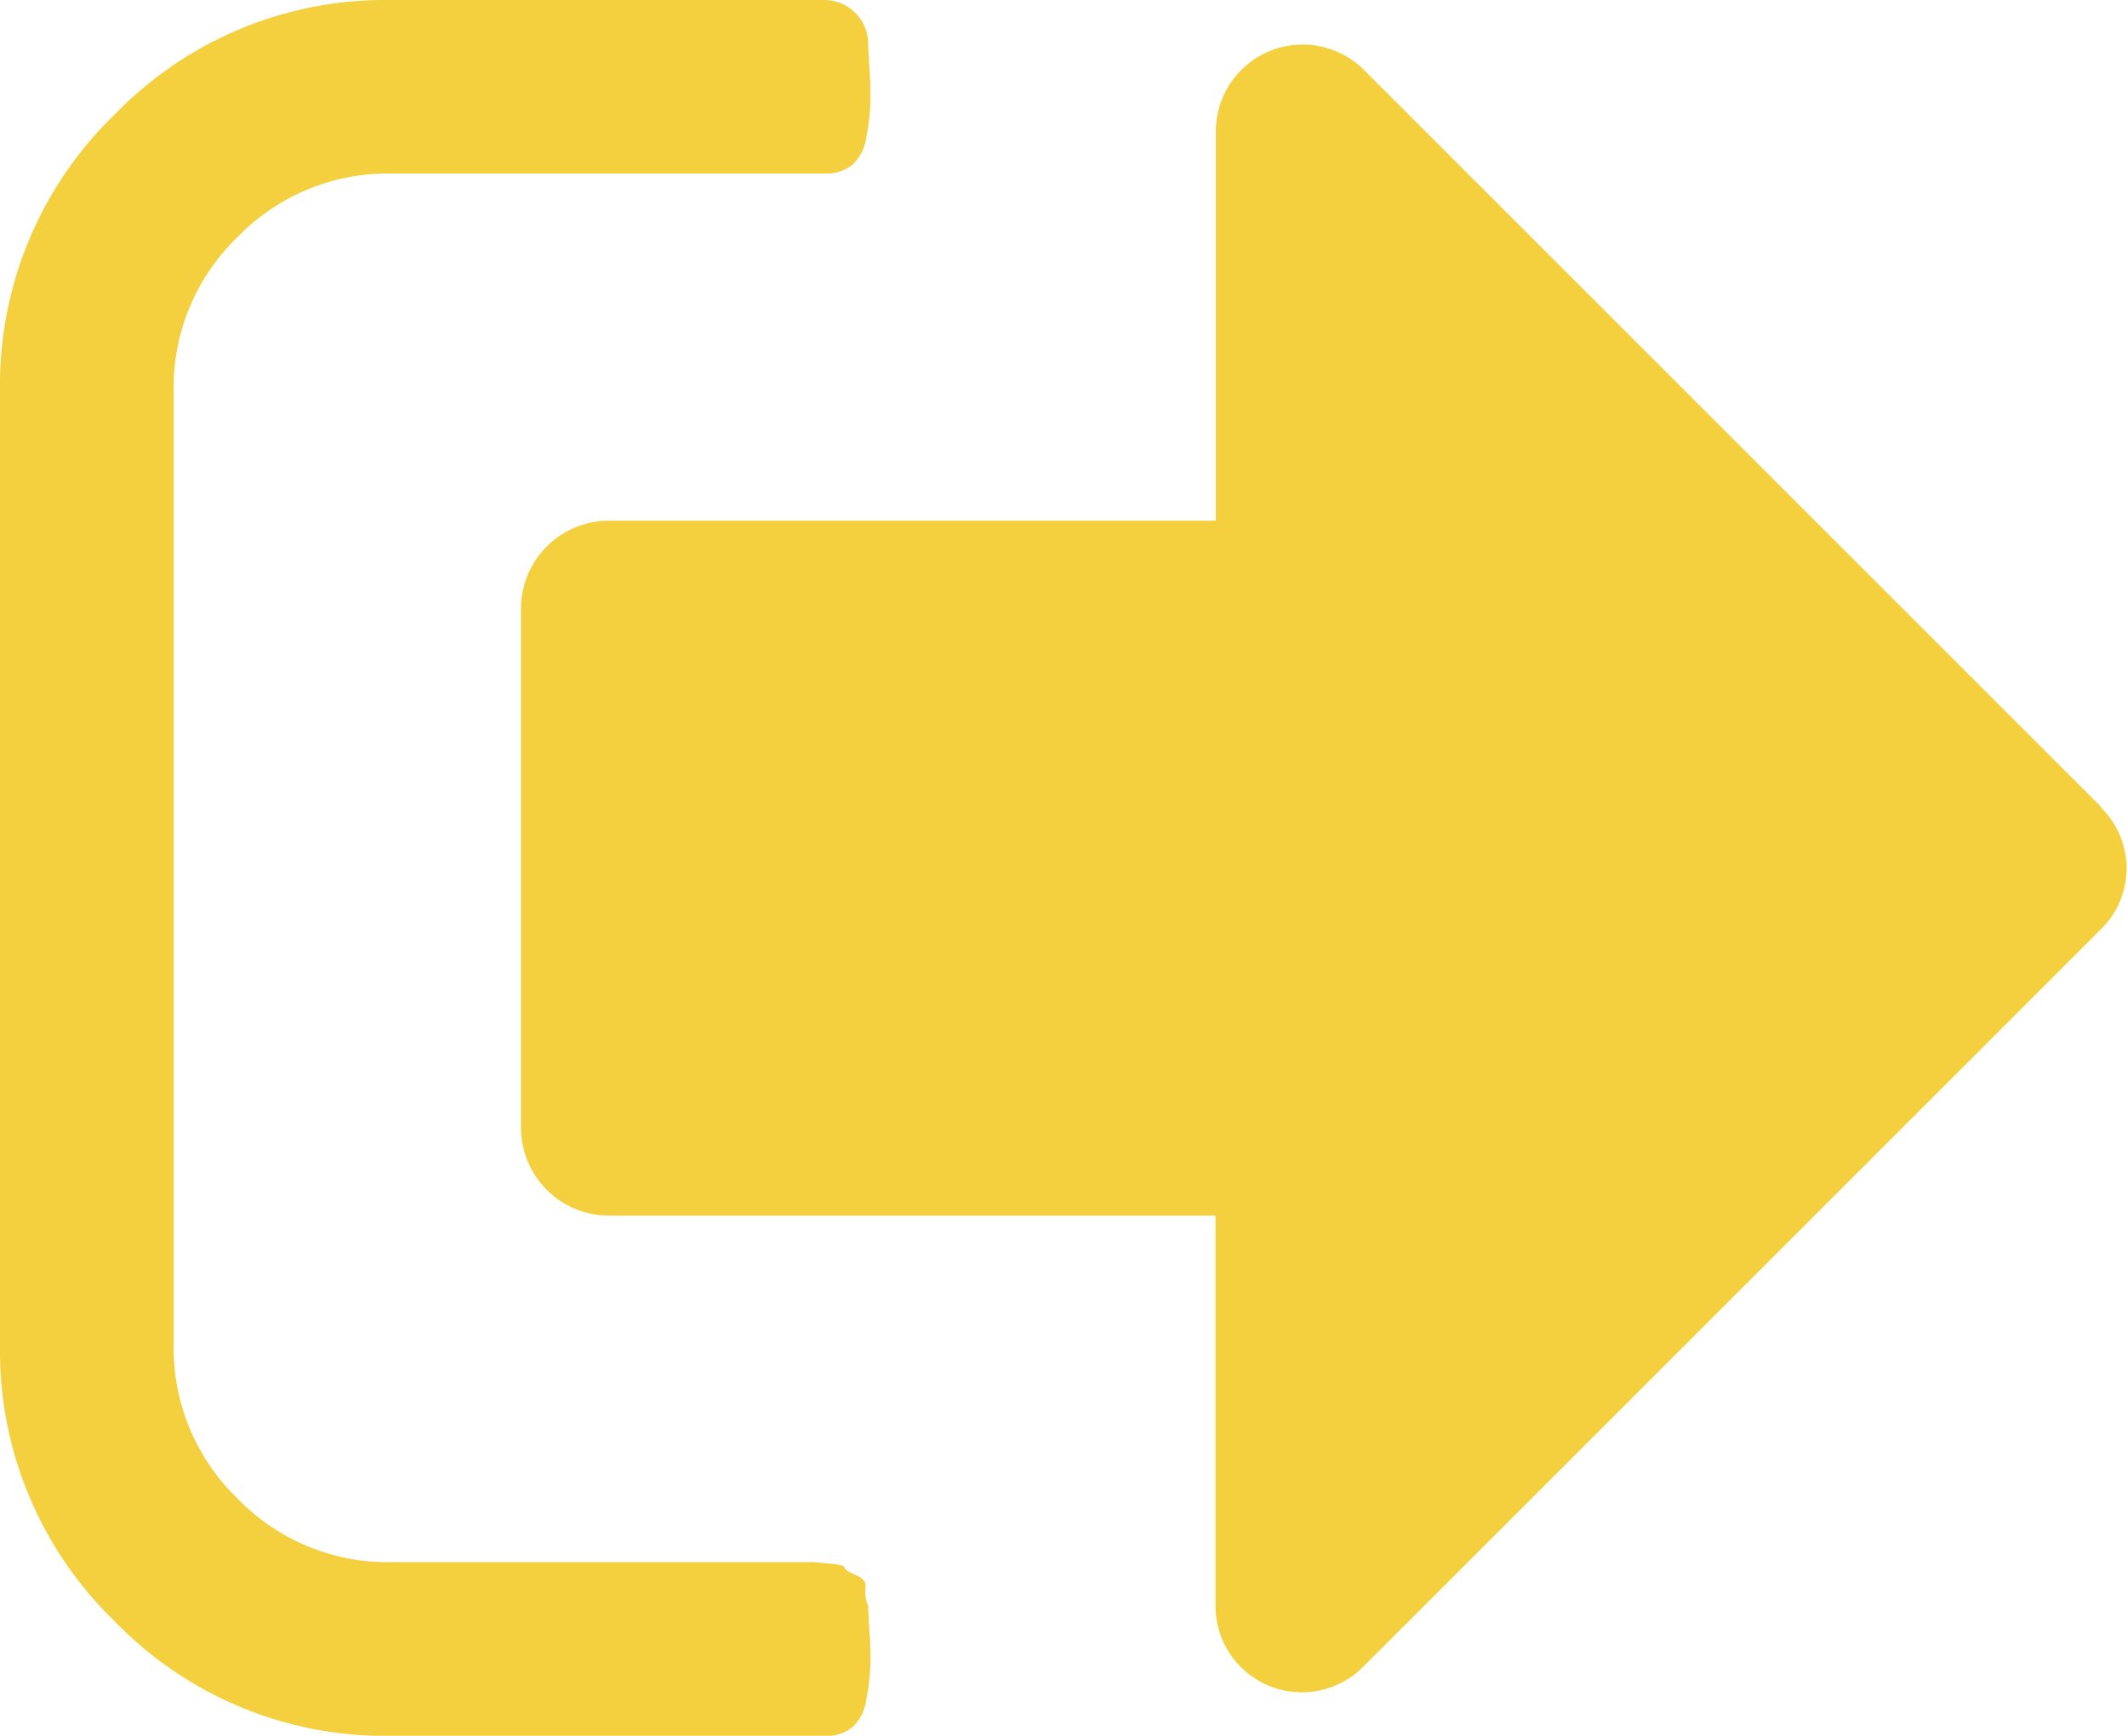<svg id="arrow" xmlns="http://www.w3.org/2000/svg" width="18.764" height="15.317" viewBox="0 0 18.764 15.317">
  <g id="Group_108" data-name="Group 108">
    <path id="Path_603" data-name="Path 603" d="M7.659,55.284a.312.312,0,0,1-.024-.162c.008-.044-.02-.08-.084-.108s-.1-.05-.1-.066-.046-.028-.138-.036L7.18,54.9H3.446a1.843,1.843,0,0,1-1.352-.563,1.844,1.844,0,0,1-.562-1.352V44.561a1.843,1.843,0,0,1,.562-1.352,1.844,1.844,0,0,1,1.352-.563H7.276a.361.361,0,0,0,.245-.078.4.4,0,0,0,.12-.233,2.014,2.014,0,0,0,.036-.281,2.977,2.977,0,0,0-.006-.317q-.012-.191-.012-.239a.388.388,0,0,0-.383-.383H3.446a3.32,3.32,0,0,0-2.435,1.011A3.32,3.32,0,0,0,0,44.561v8.425a3.319,3.319,0,0,0,1.011,2.435,3.319,3.319,0,0,0,2.435,1.012h3.83a.363.363,0,0,0,.245-.078.4.4,0,0,0,.12-.234,2.017,2.017,0,0,0,.036-.281,2.974,2.974,0,0,0-.006-.317Q7.659,55.331,7.659,55.284Z" transform="translate(0 -41.115)" fill="#f4d03f"/>
    <path id="Path_604" data-name="Path 604" d="M123.574,56.983l-6.51-6.51a.766.766,0,0,0-1.3.539v3.446H110.4a.776.776,0,0,0-.766.766v4.6a.777.777,0,0,0,.766.766h5.361v3.446a.762.762,0,0,0,1.3.538l6.51-6.51a.752.752,0,0,0,0-1.077Z" transform="translate(-105.038 -49.863)" fill="#f4d03f"/>
  </g>
</svg>
